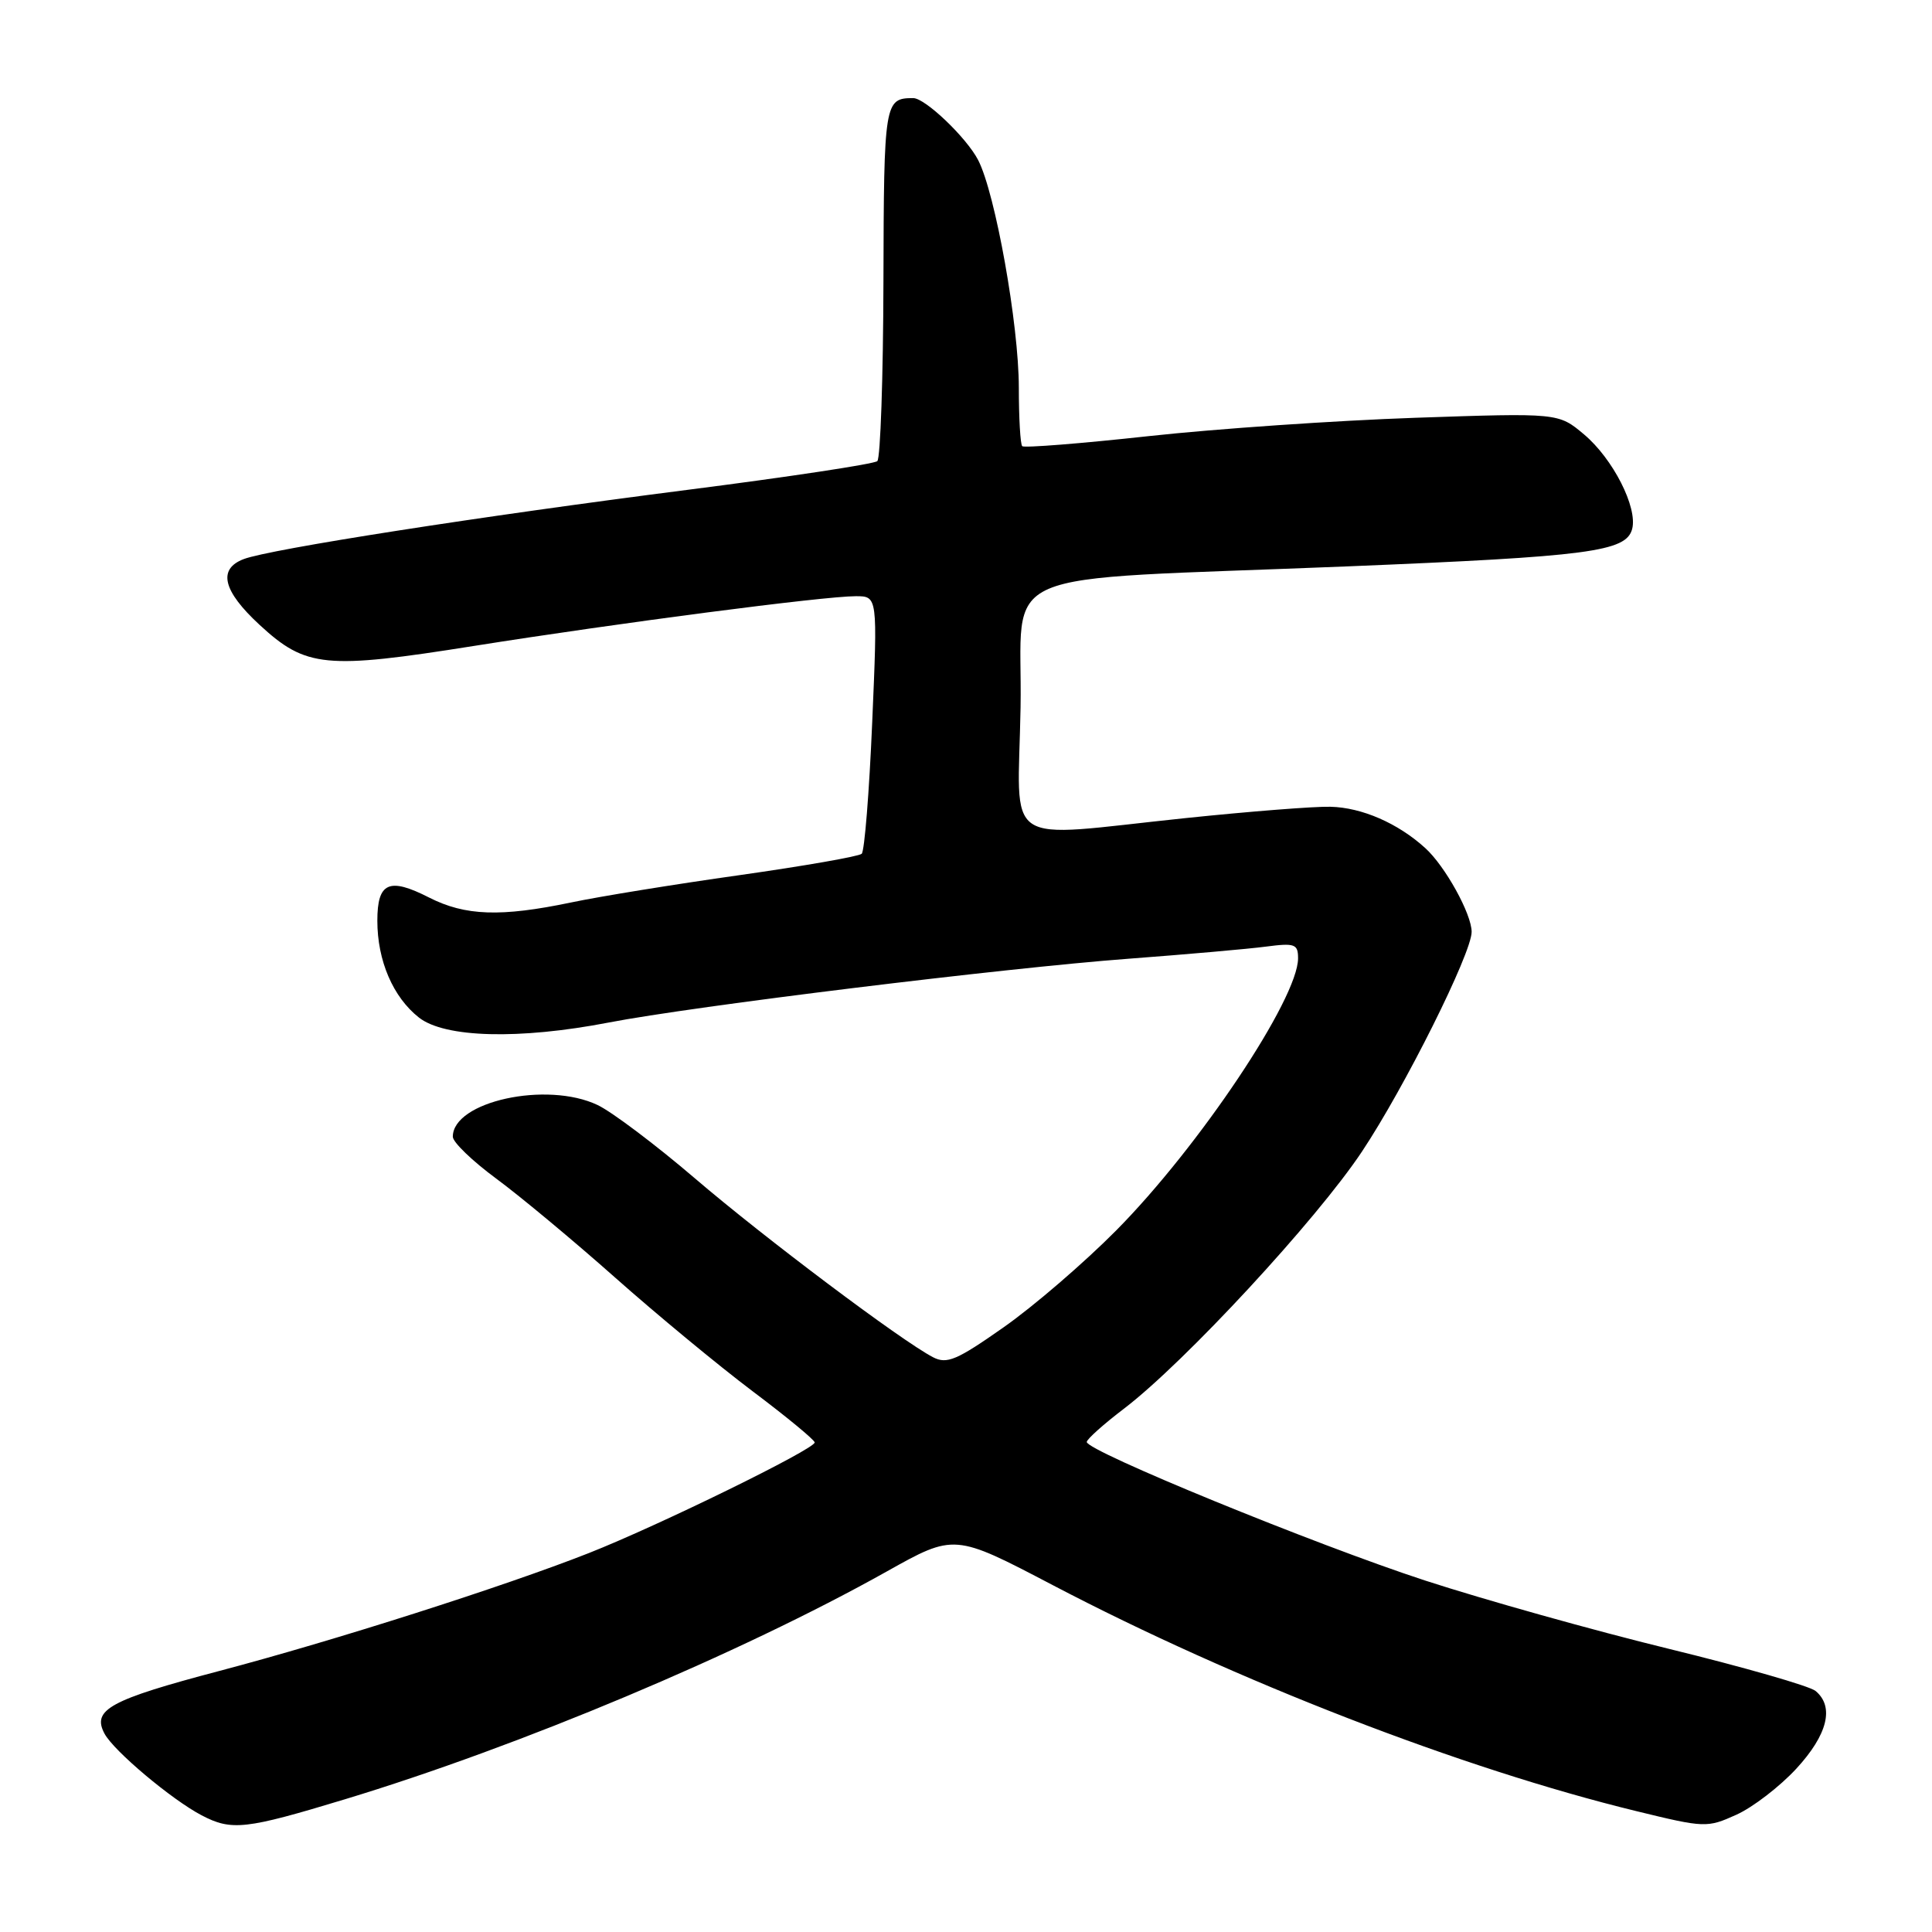 <?xml version="1.0" encoding="UTF-8" standalone="no"?>
<!DOCTYPE svg PUBLIC "-//W3C//DTD SVG 1.1//EN" "http://www.w3.org/Graphics/SVG/1.1/DTD/svg11.dtd" >
<svg xmlns="http://www.w3.org/2000/svg" xmlns:xlink="http://www.w3.org/1999/xlink" version="1.1" viewBox="0 0 256 256">
 <g >
 <path fill="currentColor"
d=" M 45.65 238.43 C 68.83 231.41 98.04 219.13 117.48 208.24 C 126.46 203.21 126.46 203.21 139.48 210.03 C 163.74 222.74 193.76 234.37 216.81 239.98 C 225.89 242.20 226.21 242.21 230.08 240.46 C 232.26 239.48 235.83 236.73 238.02 234.36 C 242.17 229.86 243.09 226.15 240.57 224.06 C 239.79 223.41 231.04 220.90 221.14 218.48 C 211.23 216.06 196.68 211.98 188.81 209.42 C 174.33 204.69 144.00 192.28 144.00 191.07 C 144.00 190.71 146.24 188.70 148.98 186.62 C 156.99 180.50 174.43 161.66 180.46 152.60 C 186.12 144.10 195.00 126.31 195.00 123.48 C 195.00 121.11 191.49 114.76 188.85 112.37 C 185.23 109.08 180.46 107.00 176.29 106.90 C 174.20 106.84 165.57 107.52 157.11 108.40 C 132.33 110.98 134.90 112.70 135.23 93.75 C 135.55 74.79 130.42 77.01 178.50 75.05 C 210.60 73.74 215.48 73.10 216.27 70.09 C 217.01 67.24 213.73 60.79 209.89 57.56 C 206.50 54.71 206.50 54.71 187.50 55.36 C 177.05 55.72 161.17 56.81 152.20 57.79 C 143.24 58.77 135.70 59.37 135.45 59.12 C 135.20 58.87 135.00 55.38 135.00 51.37 C 135.00 43.03 131.89 25.62 129.61 21.21 C 128.07 18.23 122.59 13.00 121.01 13.00 C 117.20 13.00 117.12 13.49 117.06 37.28 C 117.03 50.00 116.66 60.71 116.25 61.10 C 115.84 61.48 104.47 63.20 91.00 64.92 C 63.52 68.43 35.77 72.76 32.30 74.08 C 28.82 75.40 29.52 78.30 34.41 82.81 C 40.55 88.47 43.10 88.72 62.80 85.59 C 82.02 82.54 109.16 79.00 113.39 79.00 C 116.29 79.00 116.29 79.00 115.57 95.75 C 115.18 104.96 114.55 112.79 114.18 113.13 C 113.81 113.48 106.53 114.75 98.00 115.96 C 89.47 117.16 79.43 118.79 75.68 119.58 C 66.35 121.53 61.64 121.36 56.86 118.93 C 51.55 116.22 50.00 116.91 50.00 122.00 C 50.00 127.30 52.08 132.13 55.51 134.83 C 58.93 137.52 68.79 137.78 80.66 135.49 C 91.91 133.32 133.07 128.27 149.50 127.04 C 157.20 126.46 165.41 125.74 167.75 125.43 C 171.58 124.93 172.00 125.09 172.00 126.98 C 172.00 132.33 158.90 151.93 147.91 163.03 C 143.68 167.30 136.97 173.08 132.99 175.87 C 126.77 180.24 125.47 180.79 123.63 179.84 C 119.44 177.66 101.33 164.06 92.07 156.13 C 86.88 151.69 81.08 147.32 79.18 146.42 C 72.45 143.22 60.00 145.95 60.00 150.62 C 60.00 151.35 62.59 153.84 65.75 156.17 C 68.91 158.50 76.00 164.40 81.50 169.28 C 87.00 174.16 95.19 180.93 99.70 184.33 C 104.21 187.72 107.92 190.78 107.95 191.13 C 108.02 191.98 87.27 202.15 78.00 205.80 C 66.77 210.22 44.21 217.42 29.06 221.41 C 14.55 225.24 12.15 226.55 13.85 229.72 C 15.08 232.02 22.76 238.47 26.72 240.54 C 30.70 242.62 32.52 242.41 45.65 238.43 Z "/>
</g>
</svg>